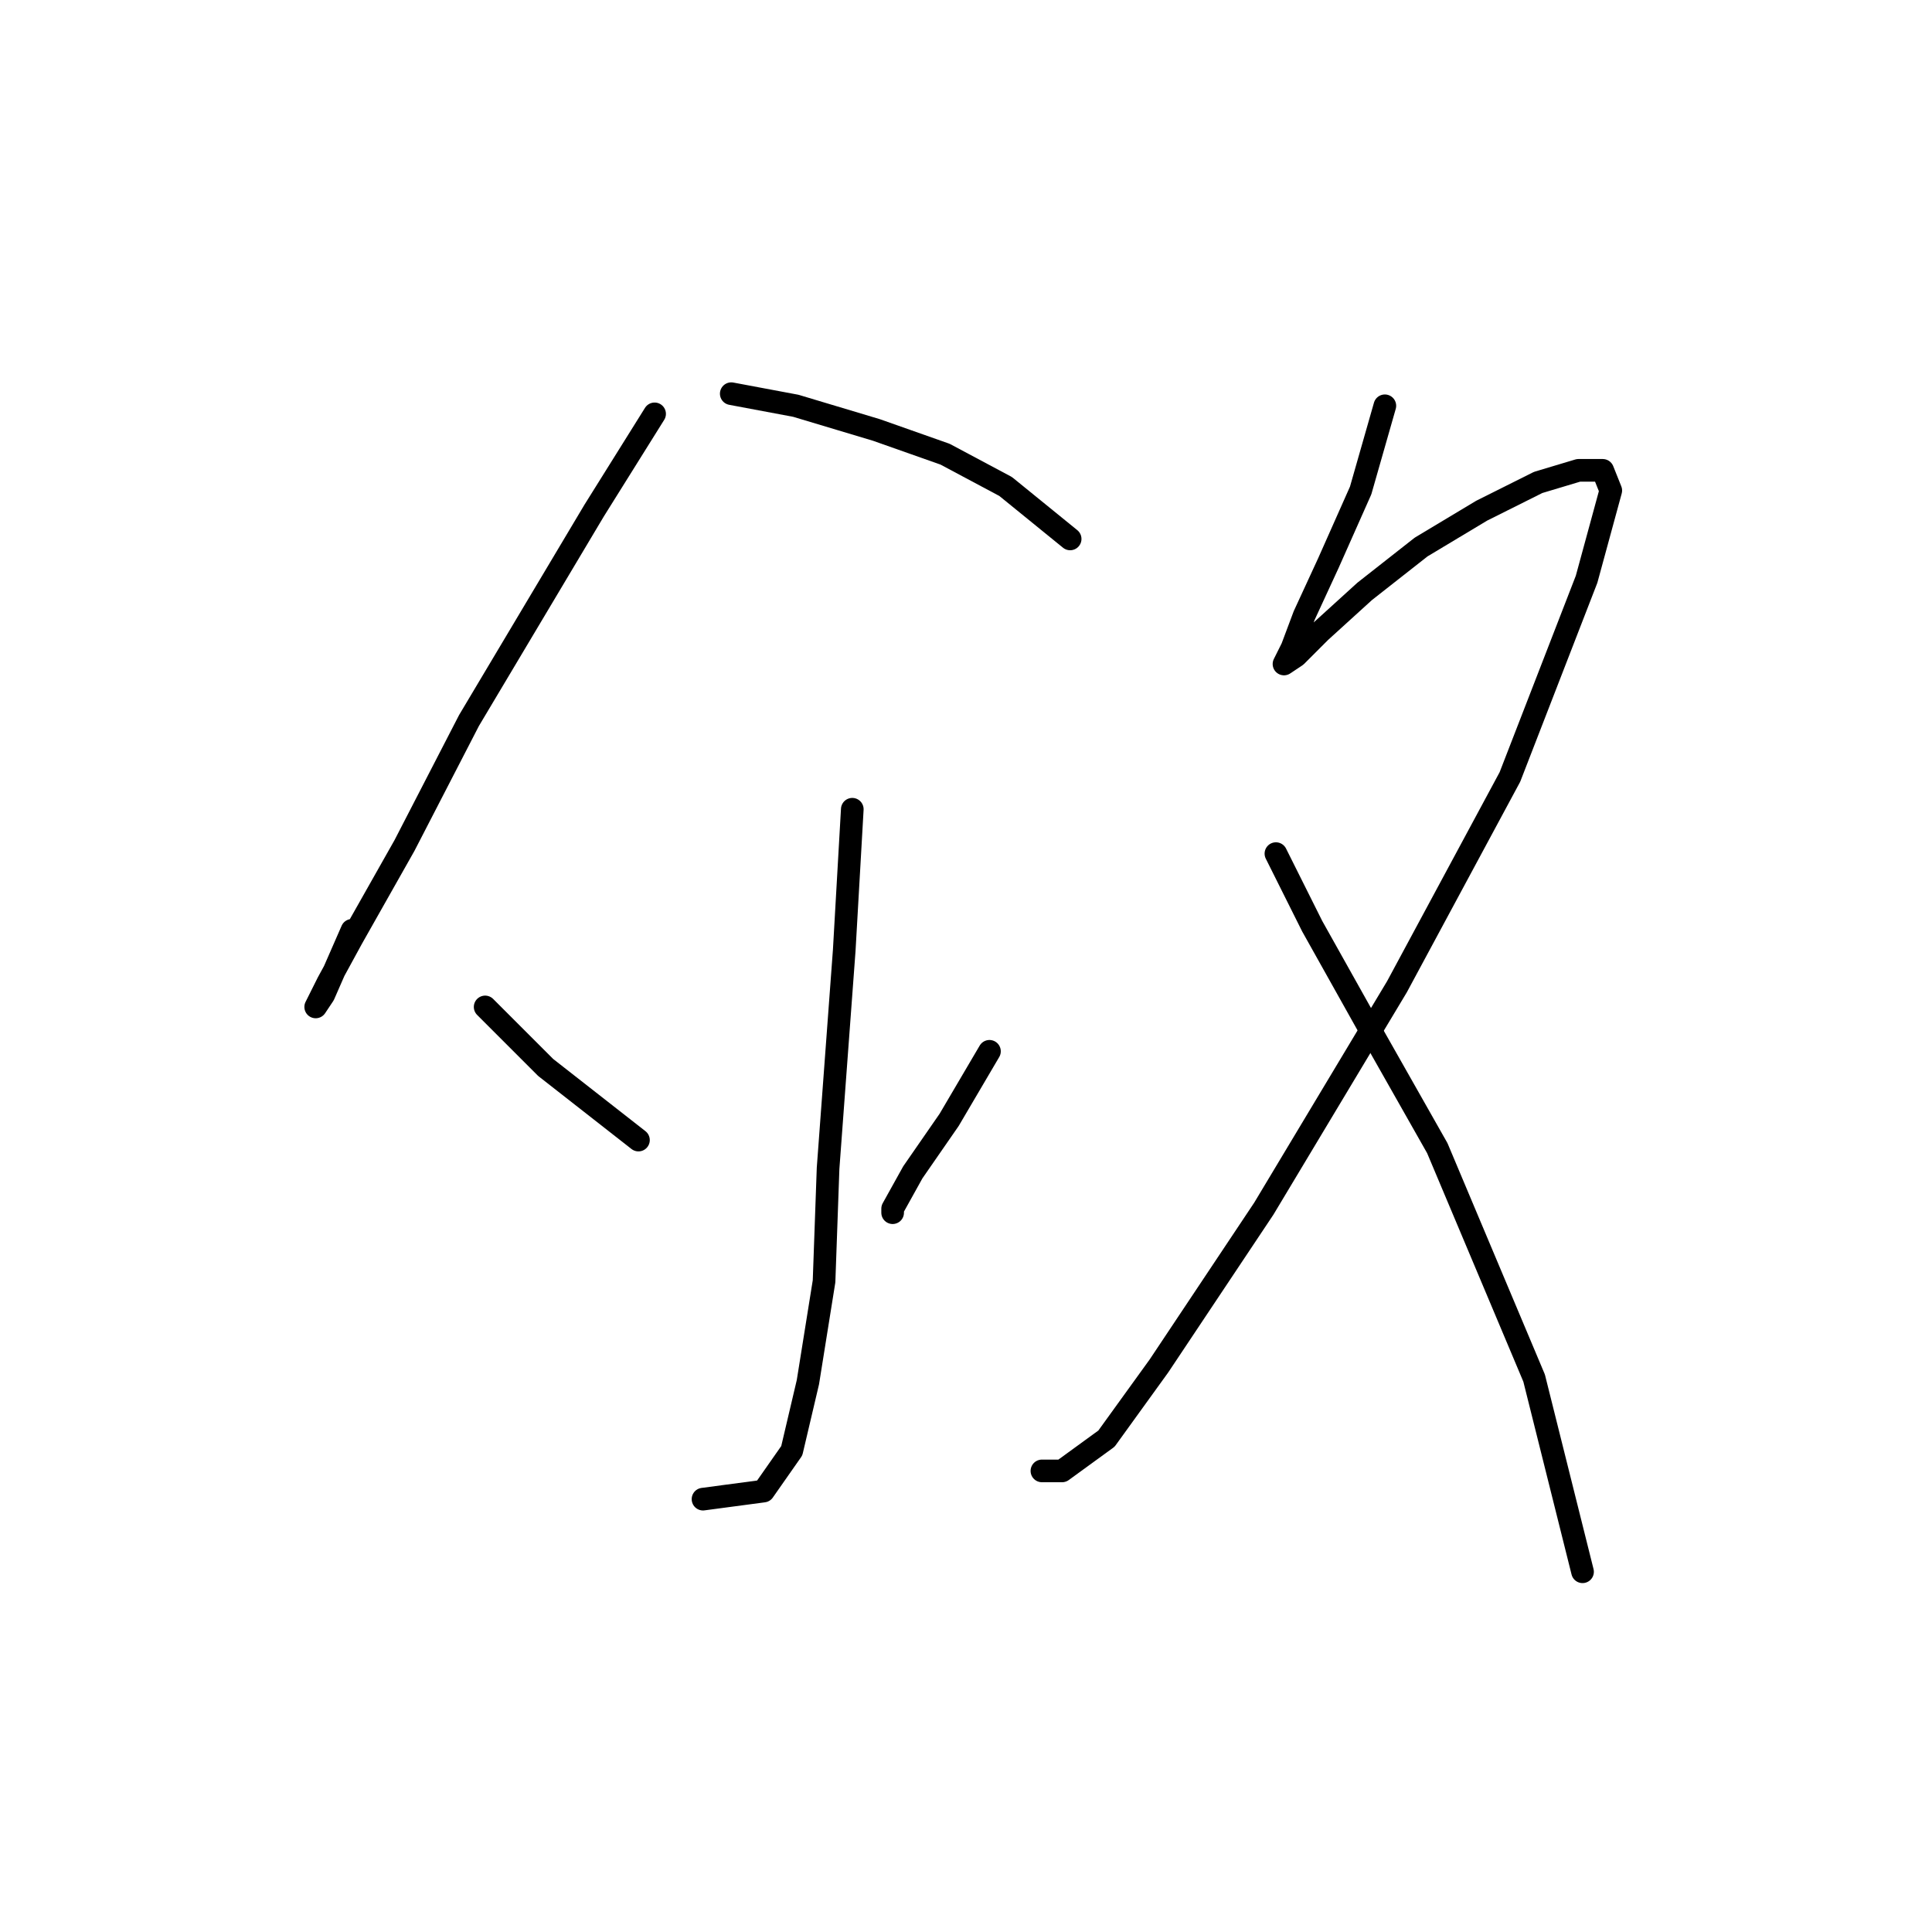 <?xml version="1.0" standalone="no"?>
    <svg width="256" height="256" xmlns="http://www.w3.org/2000/svg" version="1.1">
    <polyline stroke="black" stroke-width="3" stroke-linecap="round" fill="transparent" stroke-linejoin="round" points="86.738 54.838 78.719 67.668 62.146 95.467 53.593 112.04 46.643 124.336 43.435 130.216 41.831 133.424 42.901 131.82 46.643 123.267 46.643 123.267 " />
        <polyline stroke="black" stroke-width="3" stroke-linecap="round" fill="transparent" stroke-linejoin="round" points="96.895 52.165 105.448 53.769 116.14 56.976 125.229 60.184 133.248 64.461 141.801 71.411 141.801 71.411 " />
        <polyline stroke="black" stroke-width="3" stroke-linecap="round" fill="transparent" stroke-linejoin="round" points="112.933 107.229 111.864 125.94 109.725 154.808 109.191 169.777 107.052 183.141 104.914 192.23 101.172 197.576 93.153 198.645 93.153 198.645 " />
        <polyline stroke="black" stroke-width="3" stroke-linecap="round" fill="transparent" stroke-linejoin="round" points="64.284 133.424 72.303 141.443 84.599 151.066 84.599 151.066 " />
        <polyline stroke="black" stroke-width="3" stroke-linecap="round" fill="transparent" stroke-linejoin="round" points="131.109 139.304 125.763 148.393 120.952 155.342 118.279 160.154 118.279 160.688 118.279 160.688 " />
        <polyline stroke="black" stroke-width="3" stroke-linecap="round" fill="transparent" stroke-linejoin="round" points="183.5 53.769 180.292 64.995 176.015 74.618 172.808 81.568 171.204 85.845 170.135 87.983 171.739 86.914 174.946 83.706 180.827 78.36 188.311 72.48 196.33 67.668 203.814 63.926 209.16 62.322 212.368 62.322 213.437 64.995 210.23 76.757 200.072 102.952 185.104 130.751 167.462 160.154 153.562 181.003 146.612 190.626 140.732 194.903 138.059 194.903 138.059 194.903 " />
        <polyline stroke="black" stroke-width="3" stroke-linecap="round" fill="transparent" stroke-linejoin="round" points="169.066 113.109 173.877 122.732 181.361 136.097 190.45 152.135 203.28 182.607 209.695 208.268 209.695 208.268 " />
        </svg>